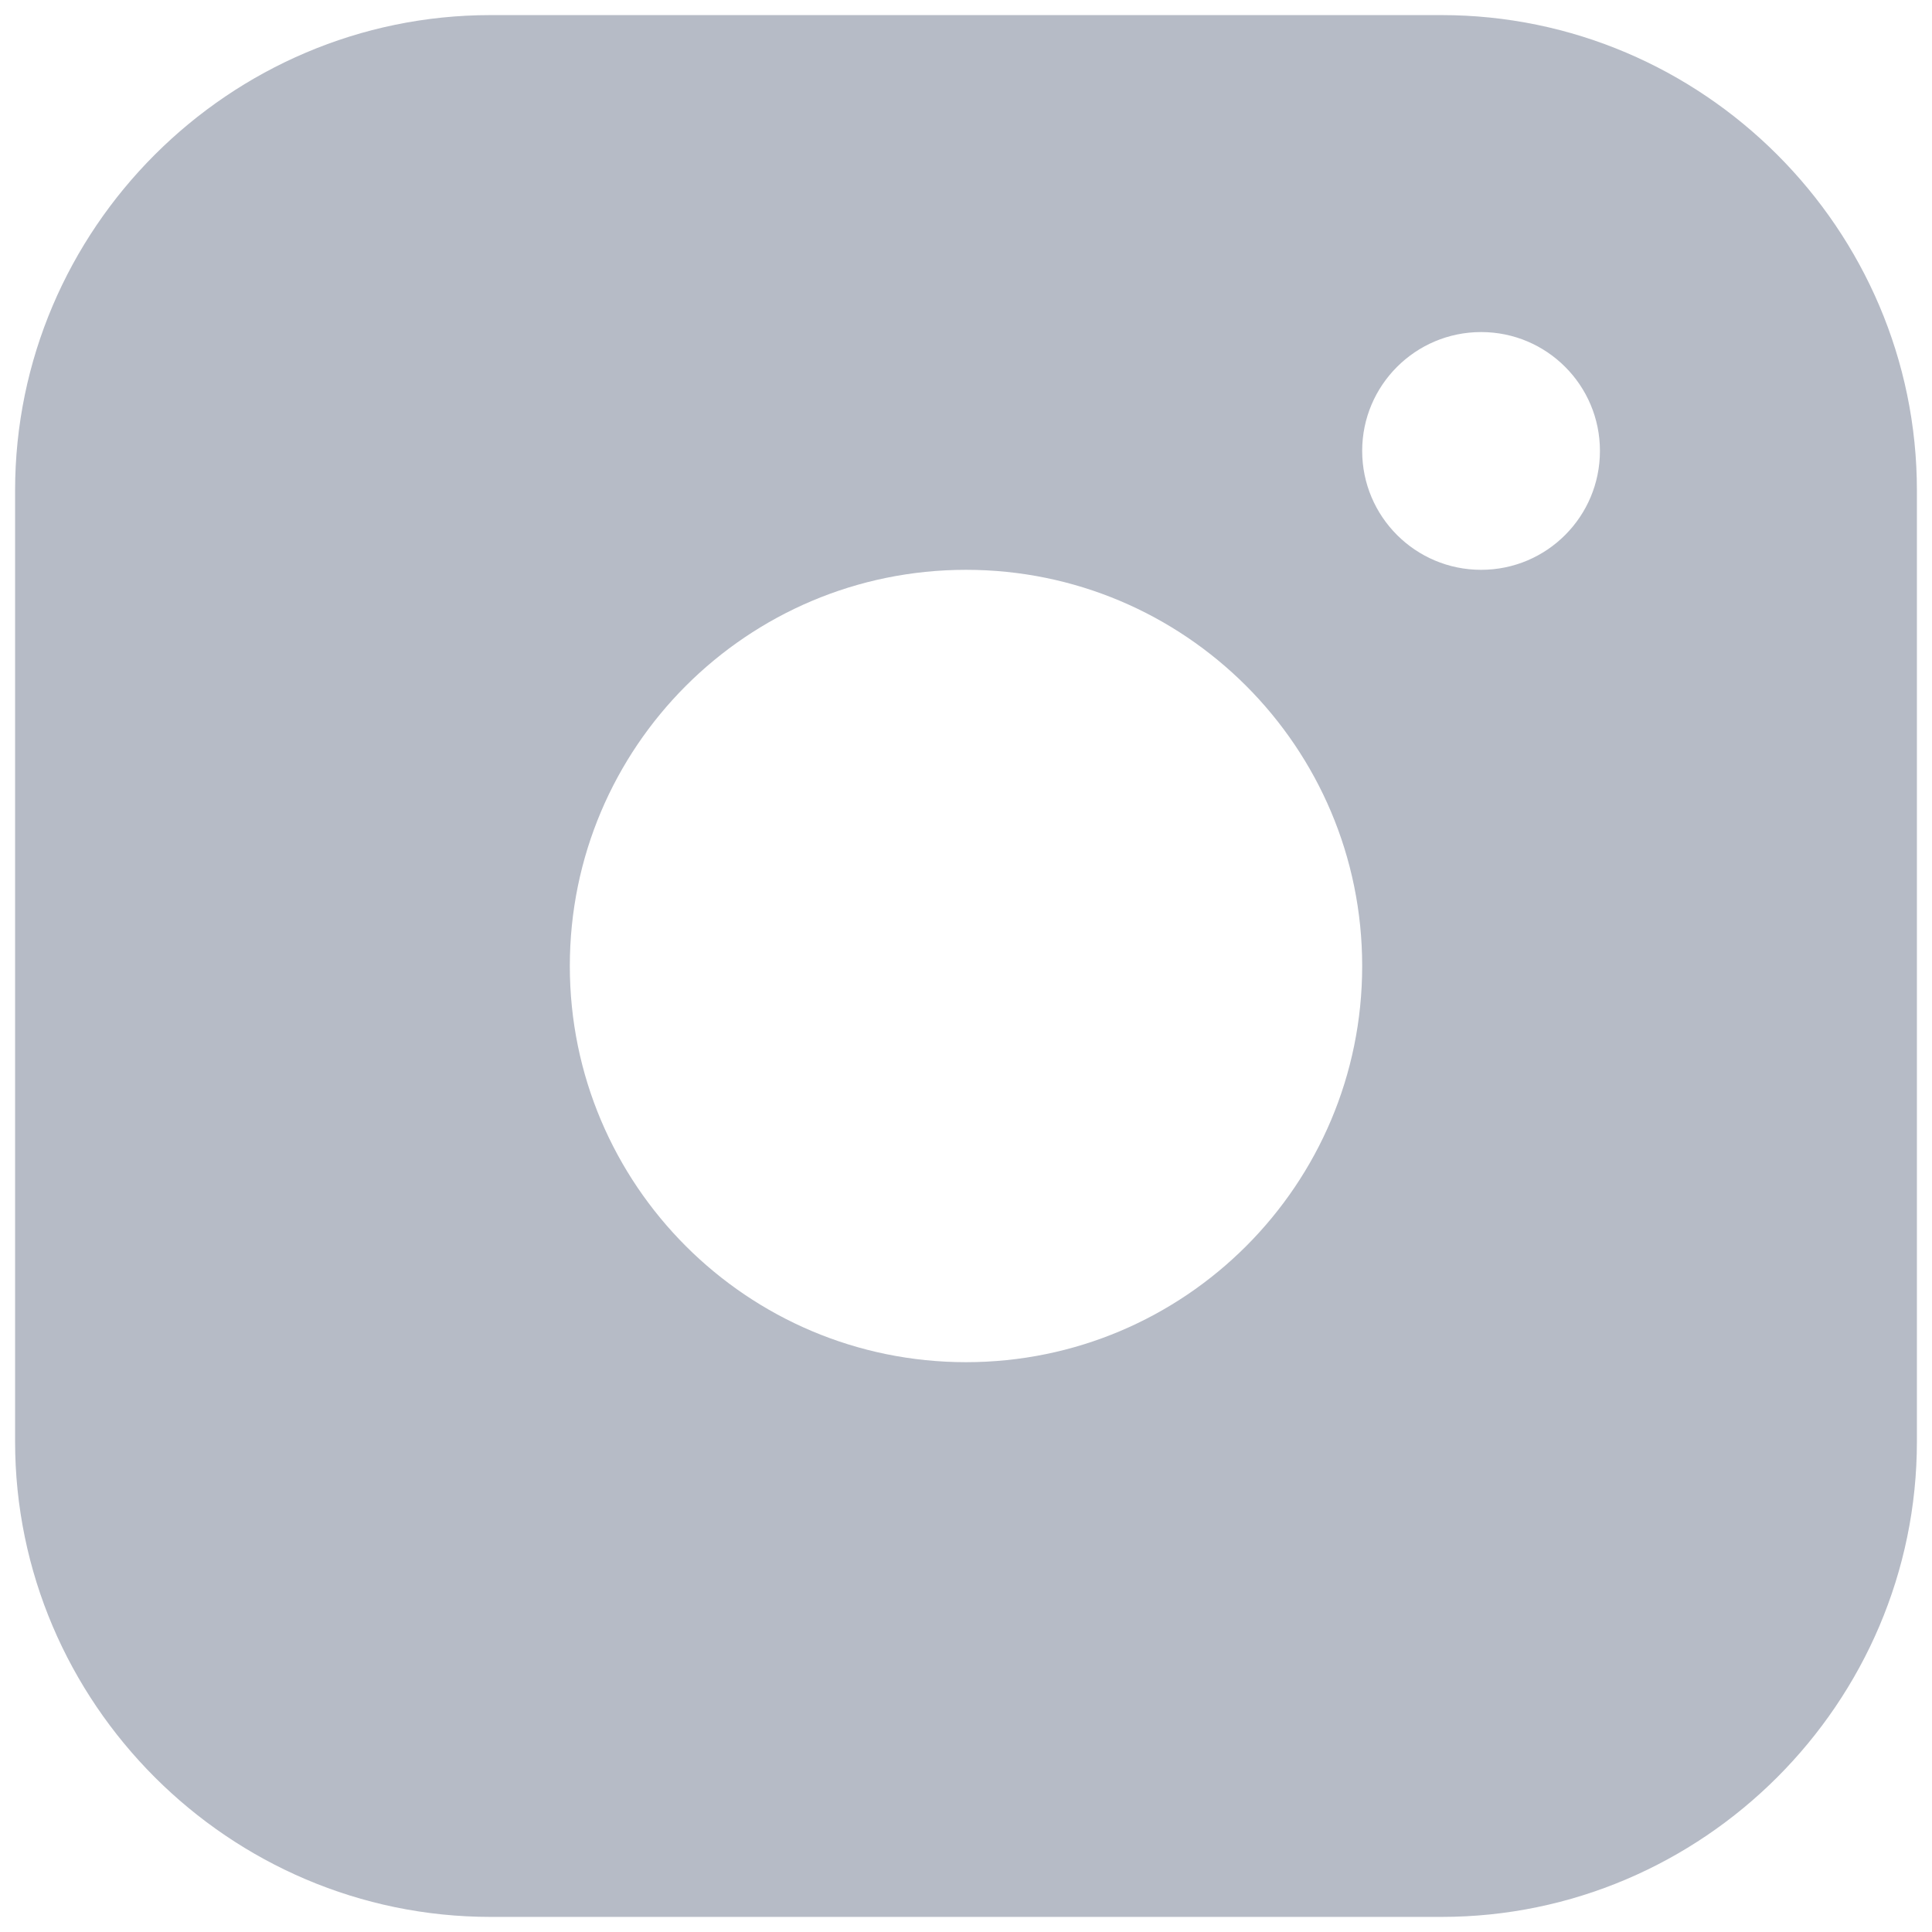 <svg width="16" height="16" viewBox="0 0 16 16" fill="none" xmlns="http://www.w3.org/2000/svg">
<path d="M11.938 0.125H4.063C1.897 0.125 0.125 1.896 0.125 4.062V11.938C0.125 14.103 1.897 15.875 4.063 15.875H11.938C14.103 15.875 15.875 14.103 15.875 11.938V4.062C15.875 1.896 14.103 0.125 11.938 0.125ZM8 11.281C6.188 11.281 4.719 9.812 4.719 8C4.719 6.188 6.188 4.719 8 4.719C9.812 4.719 11.281 6.188 11.281 8C11.281 9.812 9.812 11.281 8 11.281ZM12.266 4.719C11.722 4.719 11.281 4.278 11.281 3.734C11.281 3.191 11.722 2.75 12.266 2.75C12.81 2.75 13.25 3.191 13.25 3.734C13.25 4.278 12.81 4.719 12.266 4.719Z" fill="#B6BBC6"/>
</svg>
